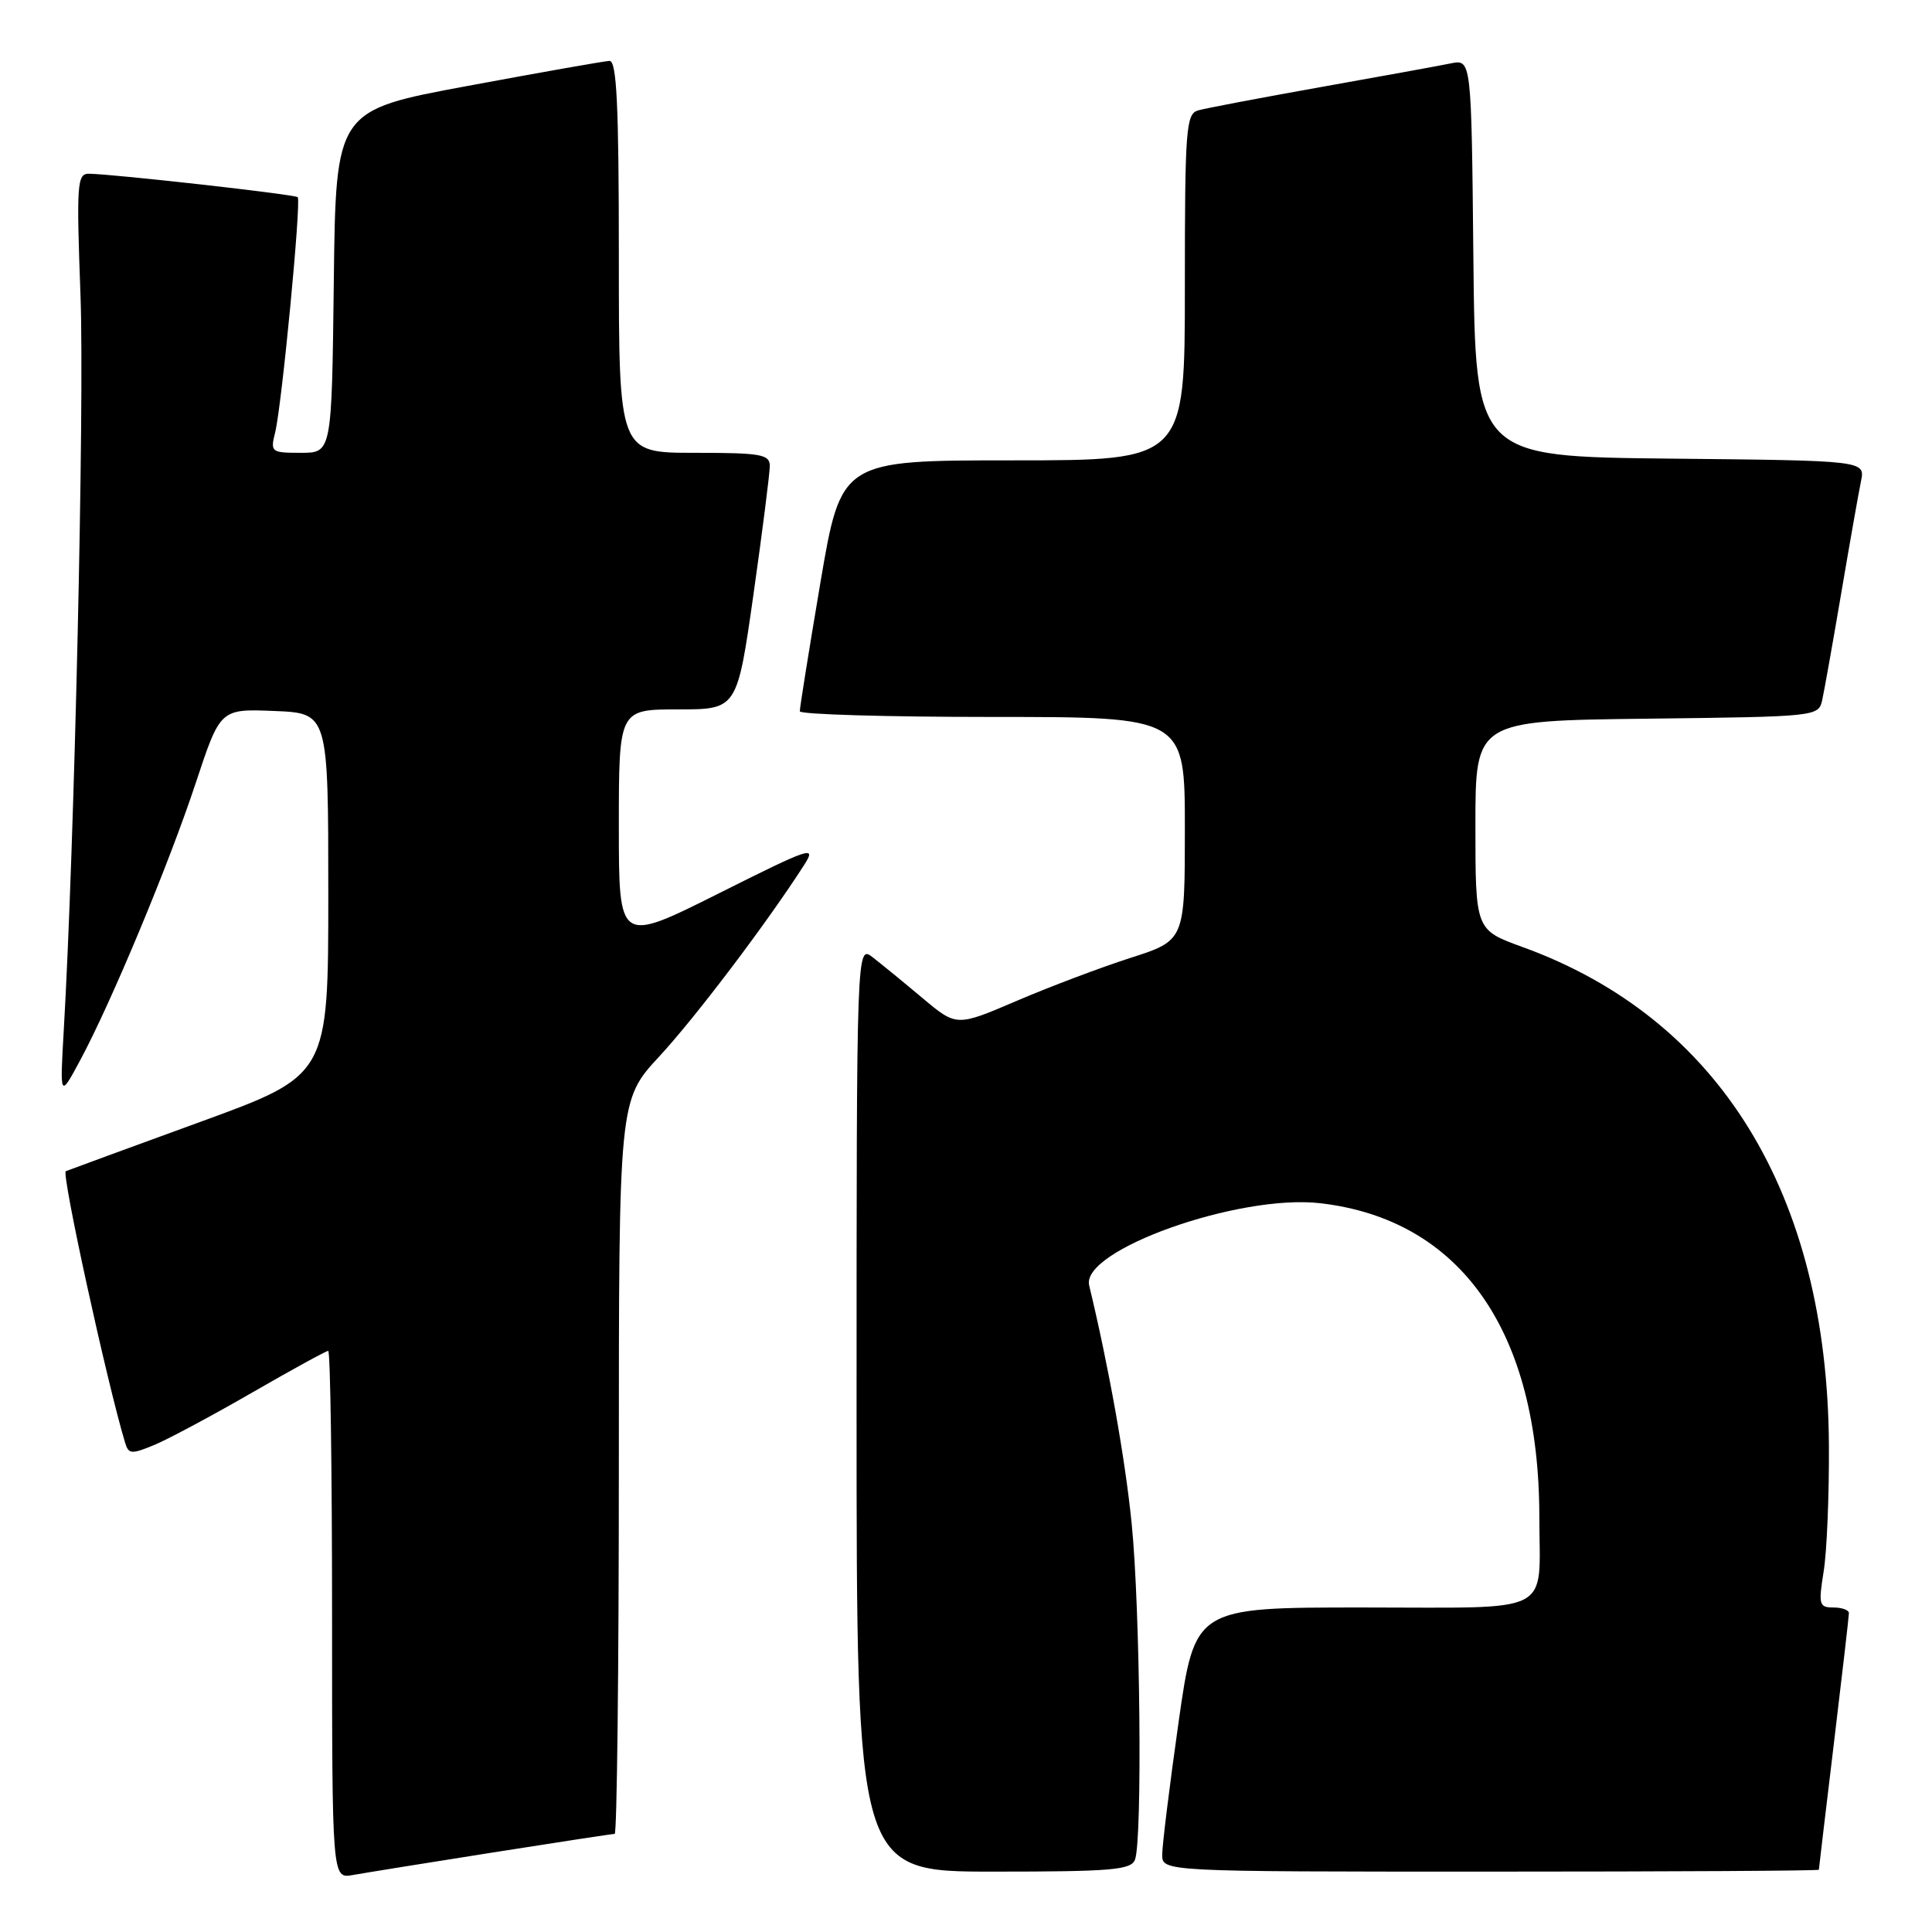 <?xml version="1.0" encoding="UTF-8" standalone="no"?>
<!DOCTYPE svg PUBLIC "-//W3C//DTD SVG 1.1//EN" "http://www.w3.org/Graphics/SVG/1.1/DTD/svg11.dtd" >
<svg xmlns="http://www.w3.org/2000/svg" xmlns:xlink="http://www.w3.org/1999/xlink" version="1.1" viewBox="0 0 256 256">
 <g >
 <path fill="currentColor"
d=" M 65.20 245.48 C 73.83 244.12 81.14 243.00 81.45 243.00 C 81.75 243.00 82.00 221.12 82.00 194.38 C 82.00 145.77 82.00 145.77 87.38 139.96 C 92.19 134.76 101.58 122.35 106.53 114.65 C 108.24 111.99 107.53 112.22 95.18 118.41 C 82.00 125.01 82.00 125.01 82.00 109.51 C 82.00 94.00 82.00 94.00 89.84 94.00 C 97.67 94.00 97.67 94.00 99.84 78.75 C 101.03 70.36 102.00 62.71 102.00 61.75 C 102.00 60.20 100.86 60.00 92.00 60.00 C 82.00 60.00 82.00 60.00 82.00 34.00 C 82.00 13.83 81.72 8.01 80.75 8.07 C 80.06 8.10 71.62 9.59 62.00 11.38 C 44.50 14.62 44.50 14.62 44.23 37.31 C 43.96 60.00 43.96 60.00 39.87 60.00 C 35.92 60.00 35.81 59.91 36.46 57.29 C 37.33 53.84 39.94 26.63 39.45 26.13 C 39.09 25.76 15.10 23.07 11.79 23.02 C 10.21 23.00 10.12 24.33 10.67 39.25 C 11.20 53.67 9.86 112.23 8.45 136.50 C 7.93 145.50 7.93 145.50 10.62 140.50 C 14.76 132.79 22.36 114.57 25.95 103.71 C 29.19 93.92 29.19 93.92 36.35 94.21 C 43.50 94.50 43.50 94.50 43.50 118.49 C 43.50 142.48 43.50 142.48 26.50 148.67 C 17.15 152.08 9.15 155.01 8.72 155.19 C 8.11 155.45 14.18 183.22 16.58 191.18 C 17.04 192.70 17.42 192.72 20.50 191.44 C 22.38 190.65 28.20 187.53 33.45 184.50 C 38.69 181.48 43.21 179.00 43.49 179.00 C 43.77 179.00 44.00 194.74 44.00 213.97 C 44.00 248.95 44.00 248.95 46.75 248.45 C 48.26 248.18 56.56 246.84 65.20 245.48 Z  M 150.39 246.42 C 151.39 243.83 151.08 213.03 149.95 201.86 C 149.08 193.23 146.93 181.18 144.32 170.32 C 143.19 165.65 164.15 158.20 174.92 159.43 C 193.58 161.58 203.96 176.43 203.97 201.00 C 203.98 214.17 206.27 213.00 180.55 213.00 C 158.33 213.00 158.33 213.00 156.16 228.25 C 154.97 236.64 154.00 244.51 154.00 245.75 C 154.00 248.00 154.00 248.00 197.50 248.00 C 221.43 248.00 241.00 247.89 241.01 247.75 C 241.01 247.61 241.91 240.07 243.00 231.00 C 244.09 221.93 244.99 214.16 244.99 213.75 C 245.00 213.34 244.07 213.00 242.94 213.00 C 241.04 213.00 240.94 212.63 241.64 208.25 C 242.07 205.64 242.38 198.10 242.34 191.50 C 242.14 158.20 227.83 134.93 201.73 125.48 C 195.50 123.22 195.50 123.22 195.50 109.36 C 195.50 95.50 195.50 95.50 218.24 95.23 C 240.84 94.96 240.97 94.95 241.46 92.73 C 241.73 91.50 242.87 85.10 243.99 78.50 C 245.11 71.90 246.28 65.27 246.59 63.77 C 247.15 61.03 247.15 61.03 221.33 60.77 C 195.50 60.50 195.50 60.50 195.23 34.17 C 194.97 7.85 194.97 7.85 192.23 8.40 C 190.73 8.71 182.97 10.12 175.00 11.54 C 167.03 12.96 159.71 14.35 158.75 14.63 C 157.15 15.09 157.00 17.09 157.00 38.07 C 157.00 61.00 157.00 61.00 134.23 61.00 C 111.46 61.00 111.46 61.00 108.70 77.25 C 107.19 86.19 105.96 93.84 105.98 94.25 C 105.99 94.66 117.47 95.00 131.50 95.00 C 157.00 95.00 157.00 95.00 157.00 109.80 C 157.00 124.61 157.00 124.61 149.81 126.92 C 145.86 128.19 139.05 130.76 134.69 132.63 C 126.75 136.03 126.75 136.03 122.26 132.27 C 119.79 130.19 116.81 127.76 115.64 126.85 C 113.50 125.20 113.50 125.20 113.50 186.60 C 113.50 248.00 113.50 248.00 131.64 248.00 C 147.26 248.00 149.87 247.78 150.39 246.42 Z "/>
</g>
</svg>